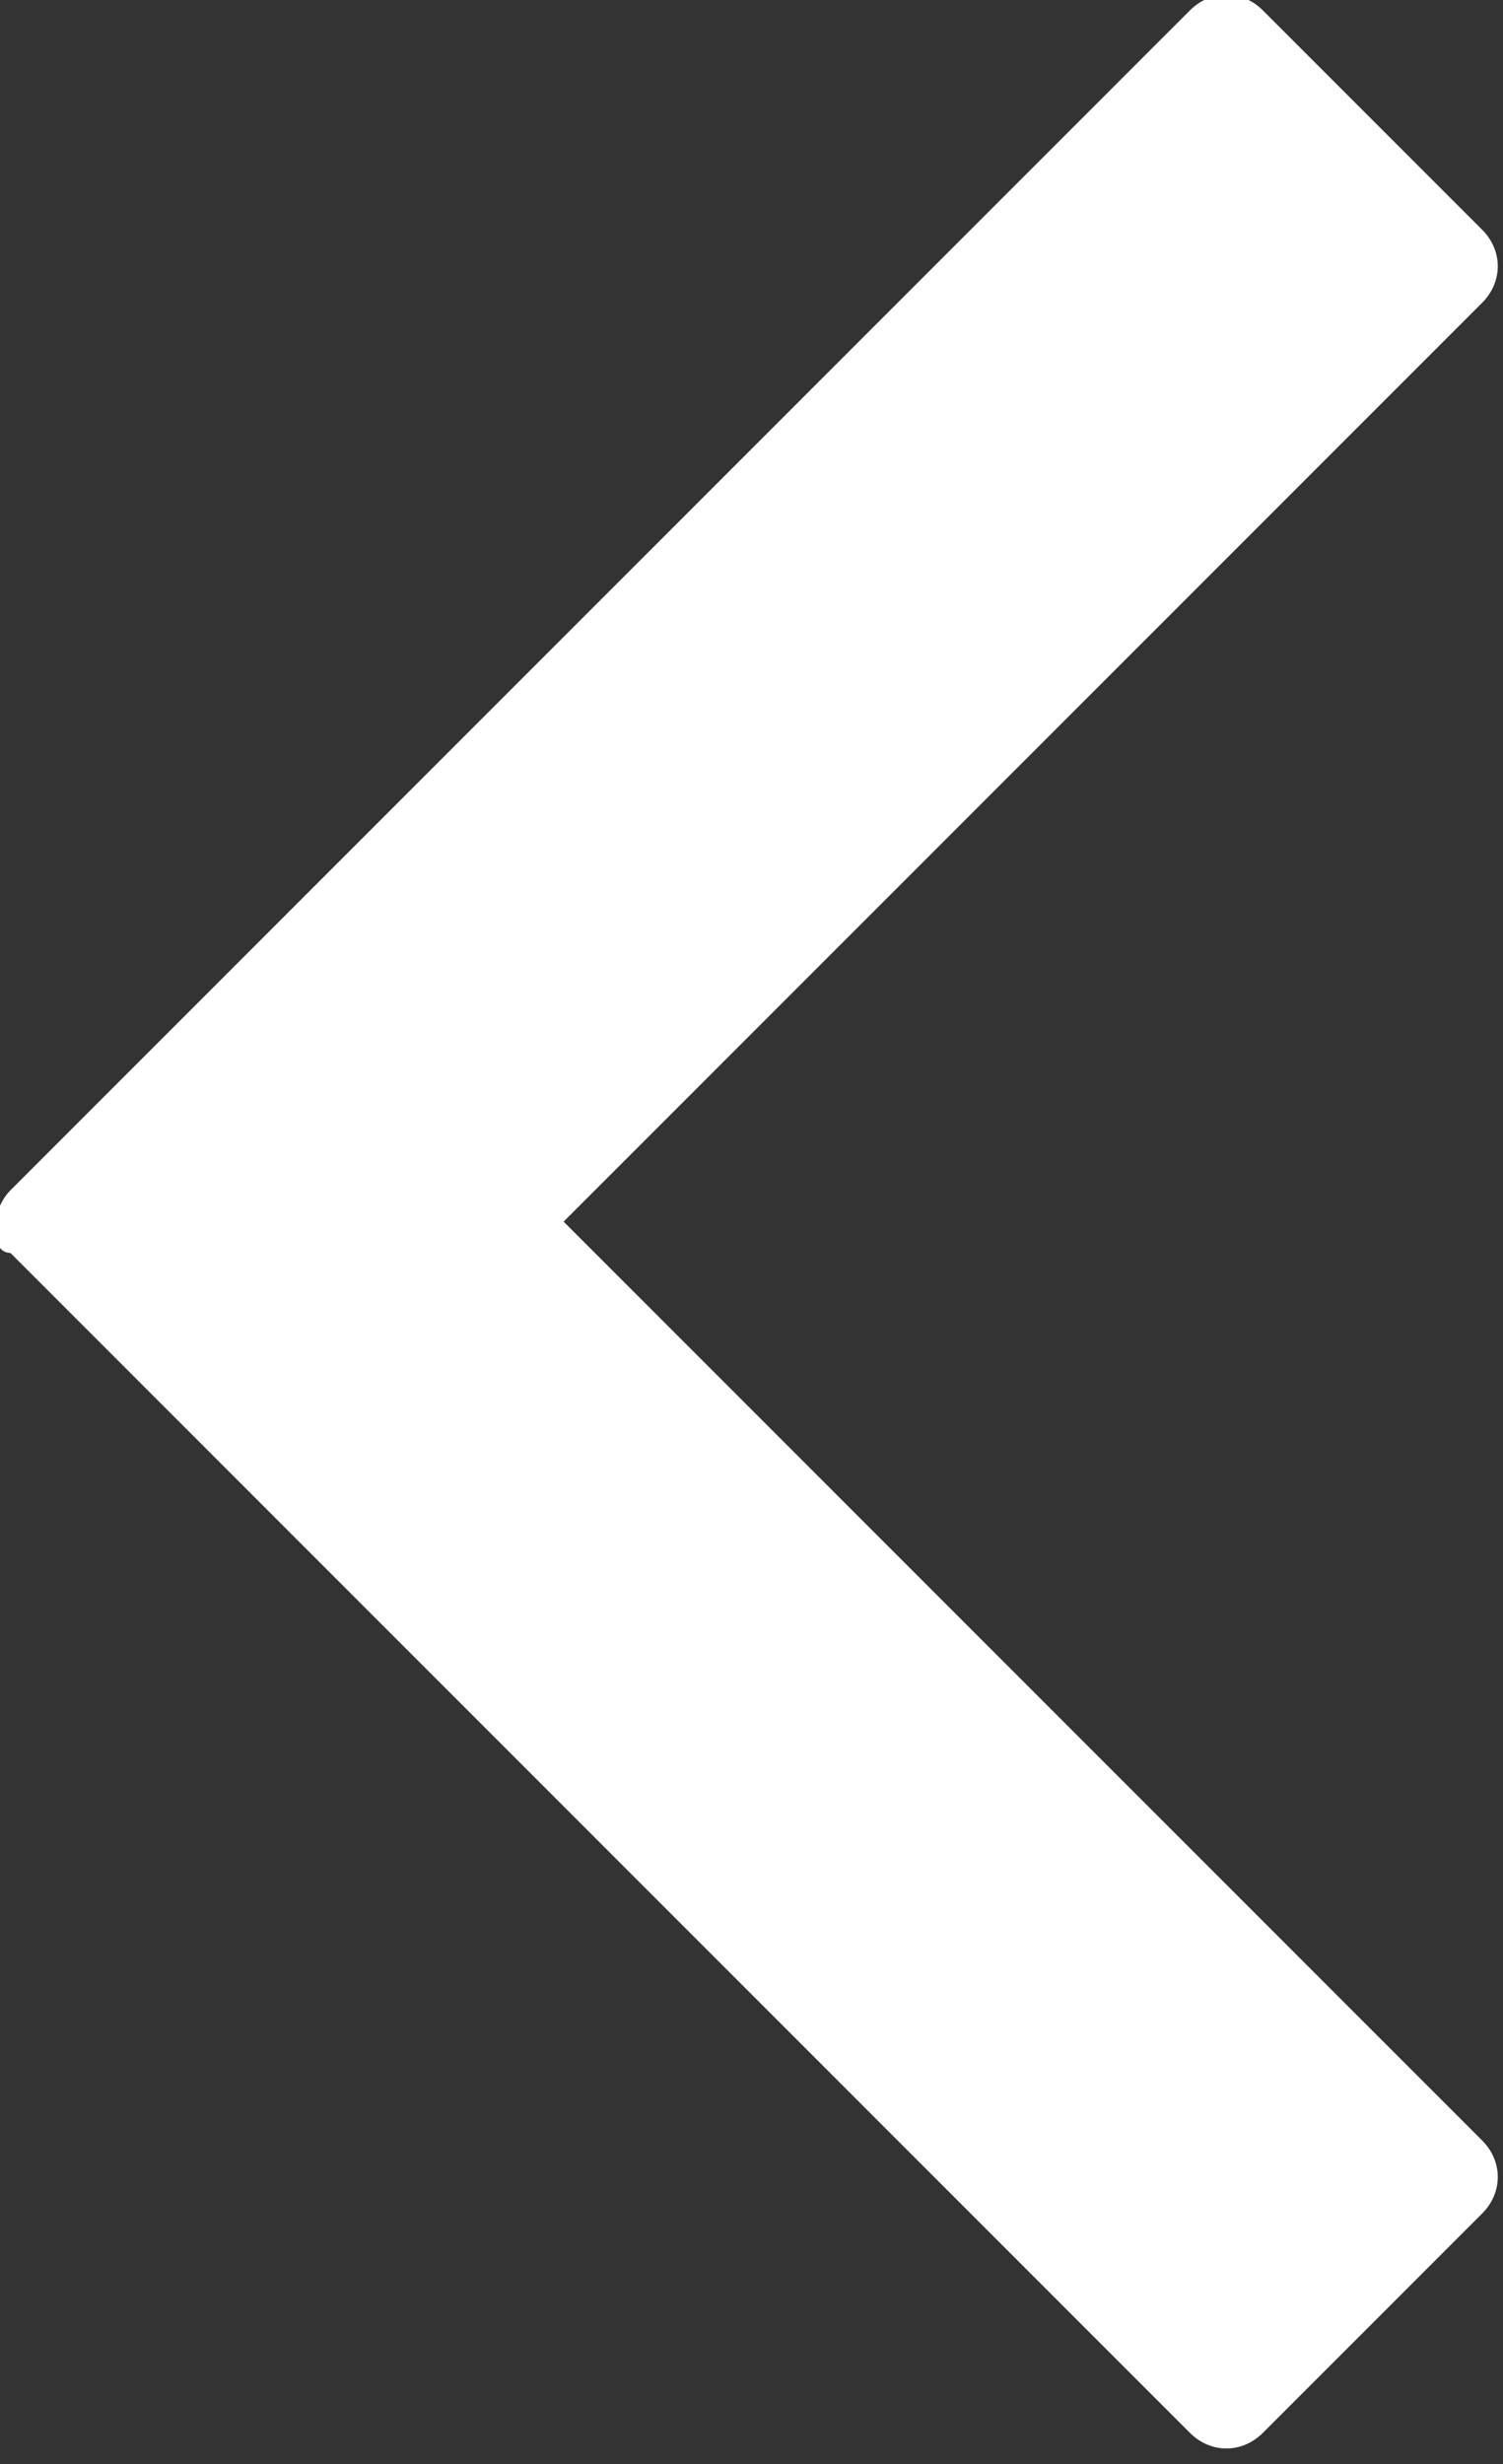 <svg version="1.1" id="Слой_1" xmlns="http://www.w3.org/2000/svg" xmlns:xlink="http://www.w3.org/1999/xlink" x="0px" y="0px"
	 viewBox="-351.7 338.6 14.4 23.6" style="enable-background:new -351.7 338.6 14.4 23.6;" xml:space="preserve">
<rect x="-351.7" y="338.6" width="14.4" height="23.6" fill="#333333" stroke="none"/>
<style type="text/css">
	.st0{fill:#FFFFFF;}
</style>
<g>
	<g transform="translate(-180, -585)">
		<path class="st0" d="M-171.6,935l11.3-11.3c0.2-0.2,0.5-0.2,0.7,0l2.1,2.1c0.2,0.2,0.2,0.5,0,0.7
			l-8.8,8.8l8.8,8.8c0.2,0.2,0.2,0.5,0,0.7l-2.1,2.1c-0.2,0.2-0.5,0.2-0.7,0l-11.3-11.3C-171.8,935.6-171.8,935.2-171.6,935z"/>
	</g>
</g>
</svg>
